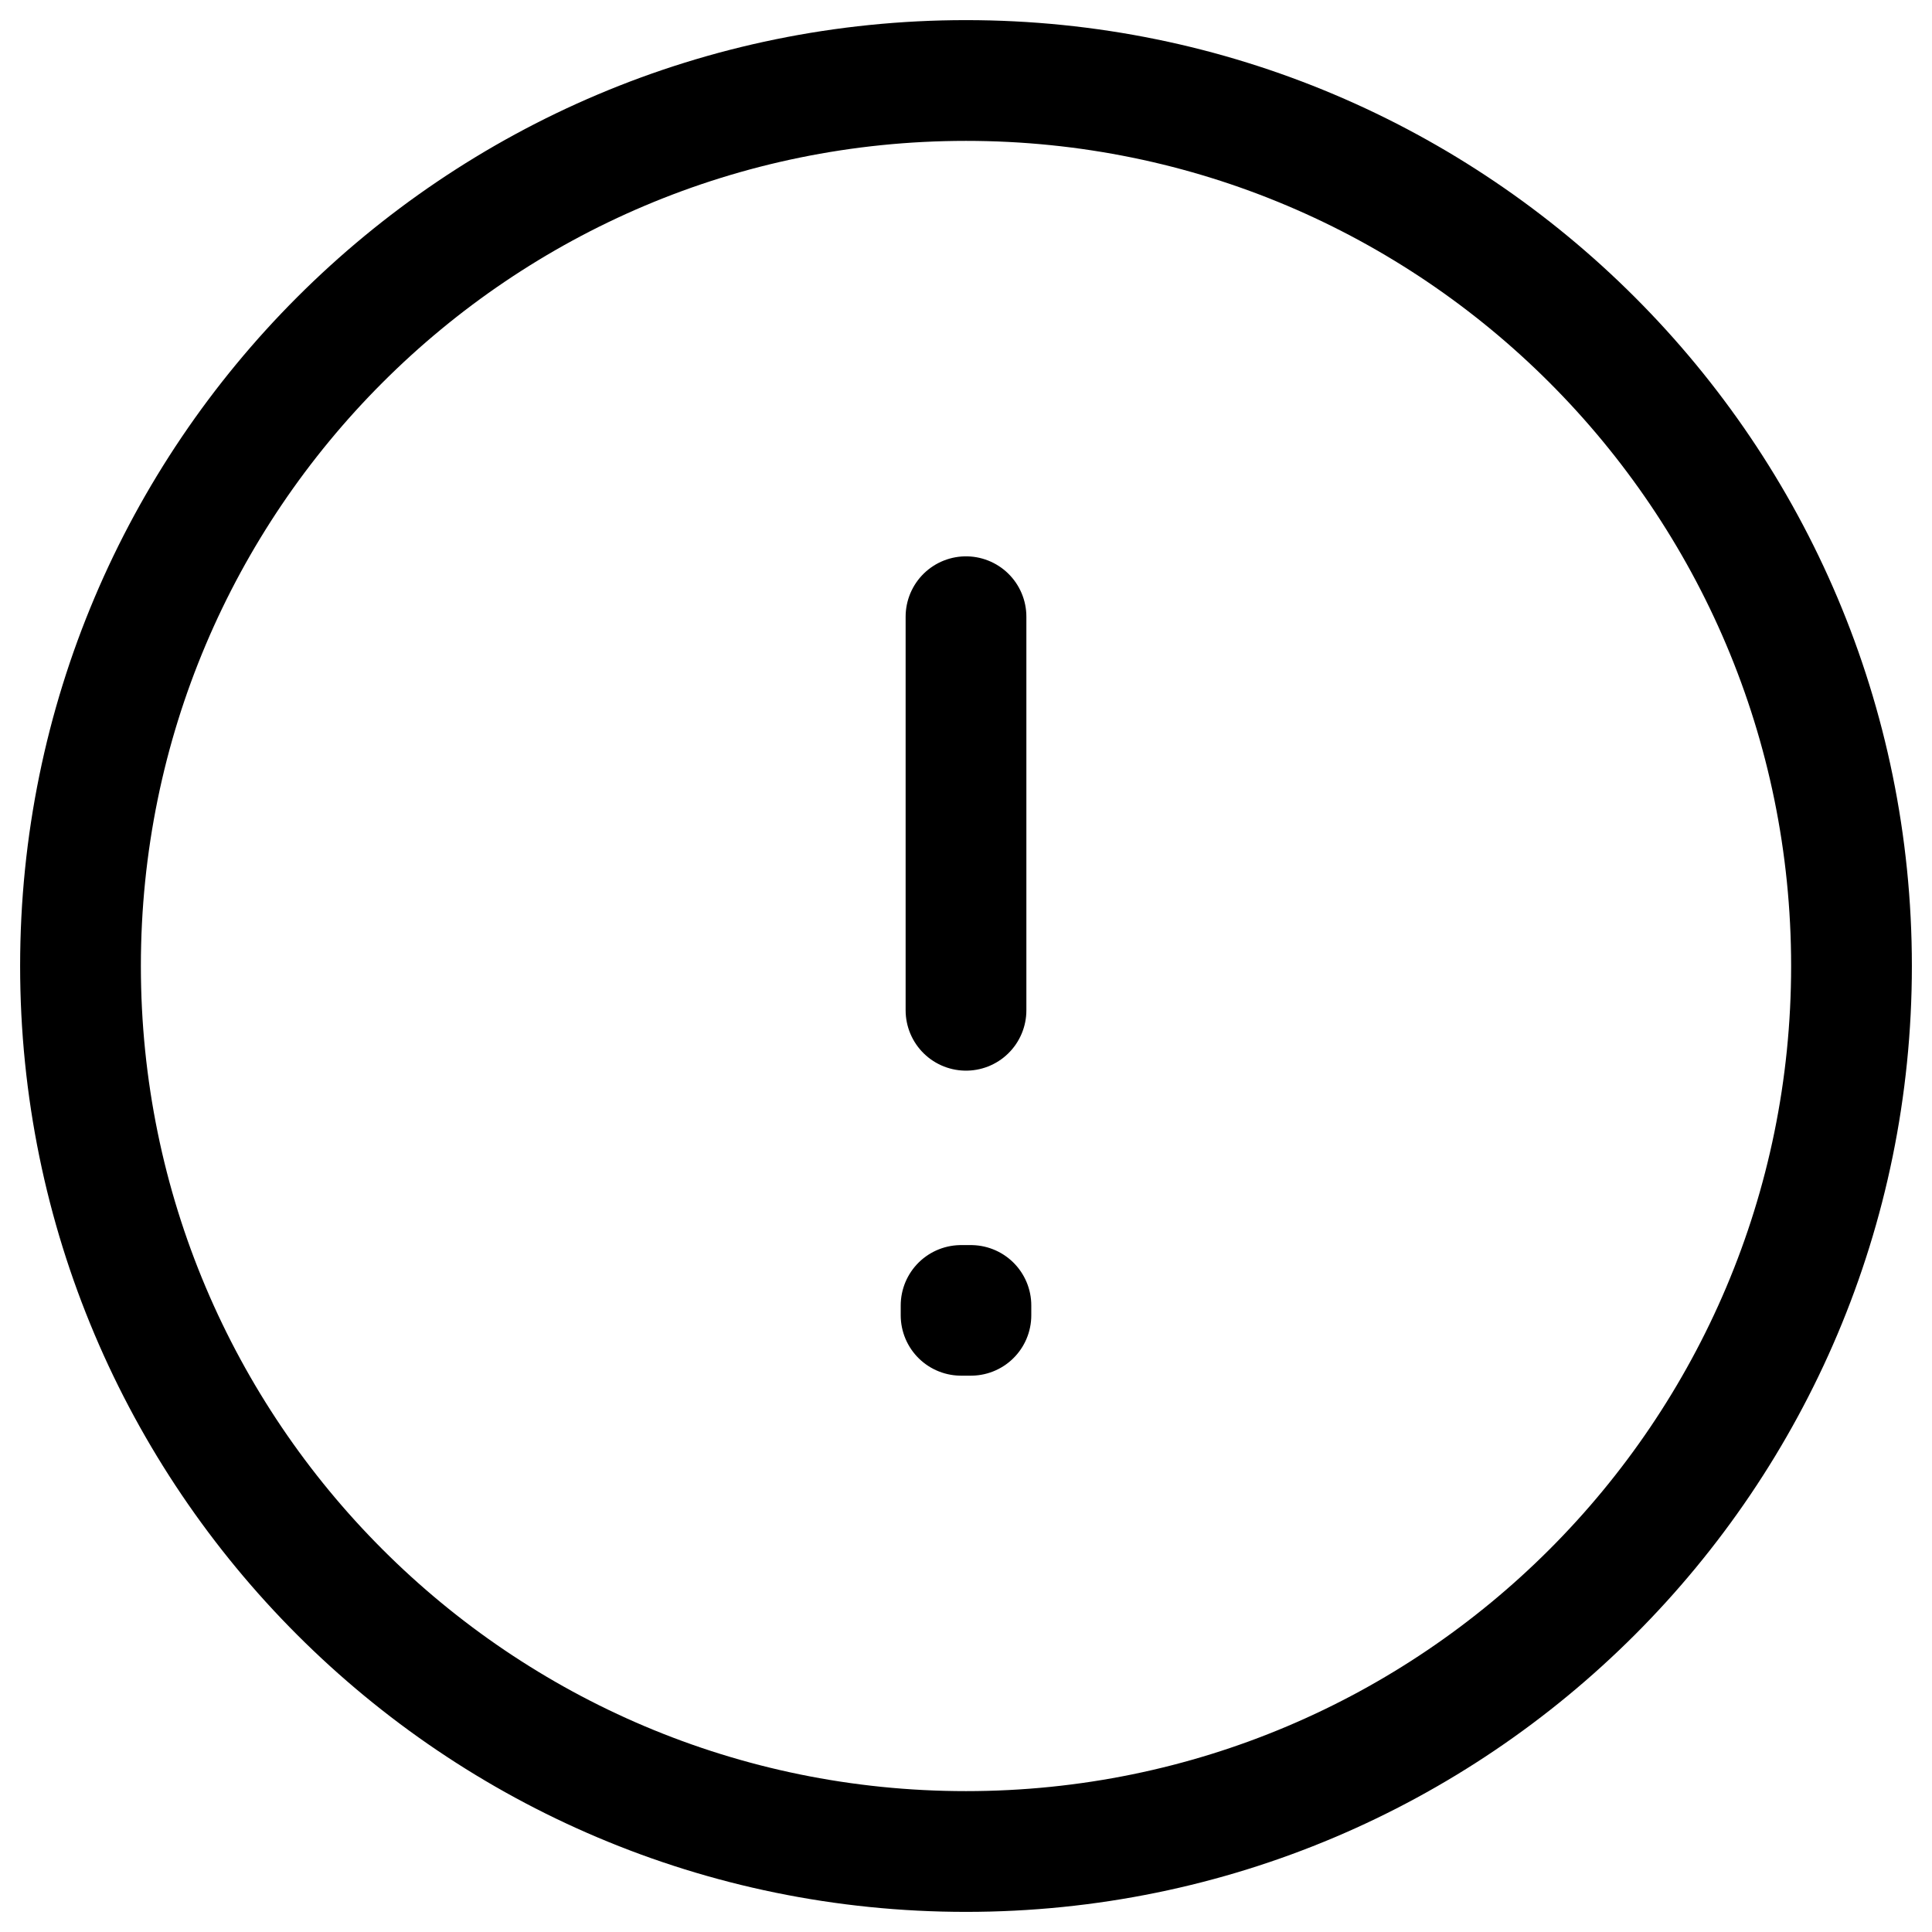 <svg width="100%" height="100%" viewBox="0 0 24 24" fill="none" xmlns="http://www.w3.org/2000/svg">
<path d="M12 7.661V12.55M12 23C5.925 23 1 18.075 1 12C1 5.925 5.925 1 12 1C18.075 1 23 5.925 23 12C23 18.075 18.075 23 12 23ZM12.061 16.217V16.339L11.939 16.339V16.217H12.061Z" stroke="currentColor" stroke-width="1.5" stroke-linecap="round" stroke-linejoin="round"/>
</svg>
